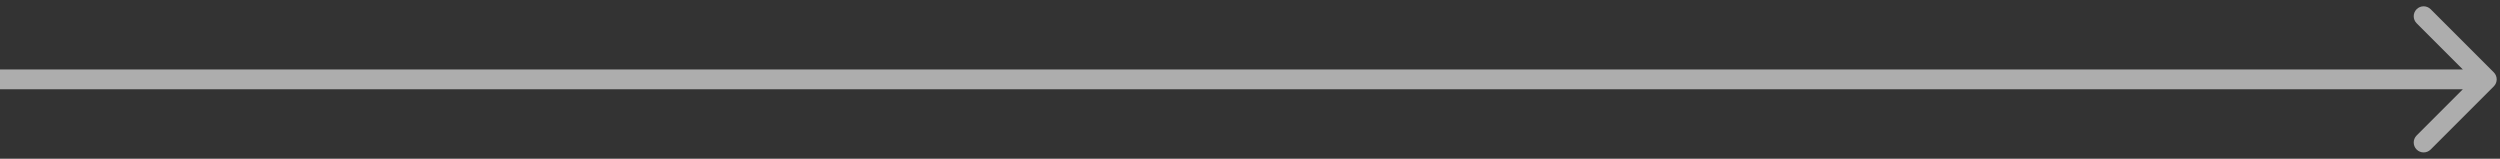 <svg width="378" height="24" viewBox="0 0 378 24" fill="none" xmlns="http://www.w3.org/2000/svg">
<rect x="0" y="0" width="378" height="24" fill="#333333" stroke="none"/>
<path d="M377.061 13.061C377.646 12.475 377.646 11.525 377.061 10.939L367.515 1.393C366.929 0.808 365.979 0.808 365.393 1.393C364.808 1.979 364.808 2.929 365.393 3.515L373.879 12L365.393 20.485C364.808 21.071 364.808 22.021 365.393 22.607C365.979 23.192 366.929 23.192 367.515 22.607L377.061 13.061ZM0 13.5H376V10.5H0V13.5Z" fill="white" fill-opacity="0.6"/>
</svg>

